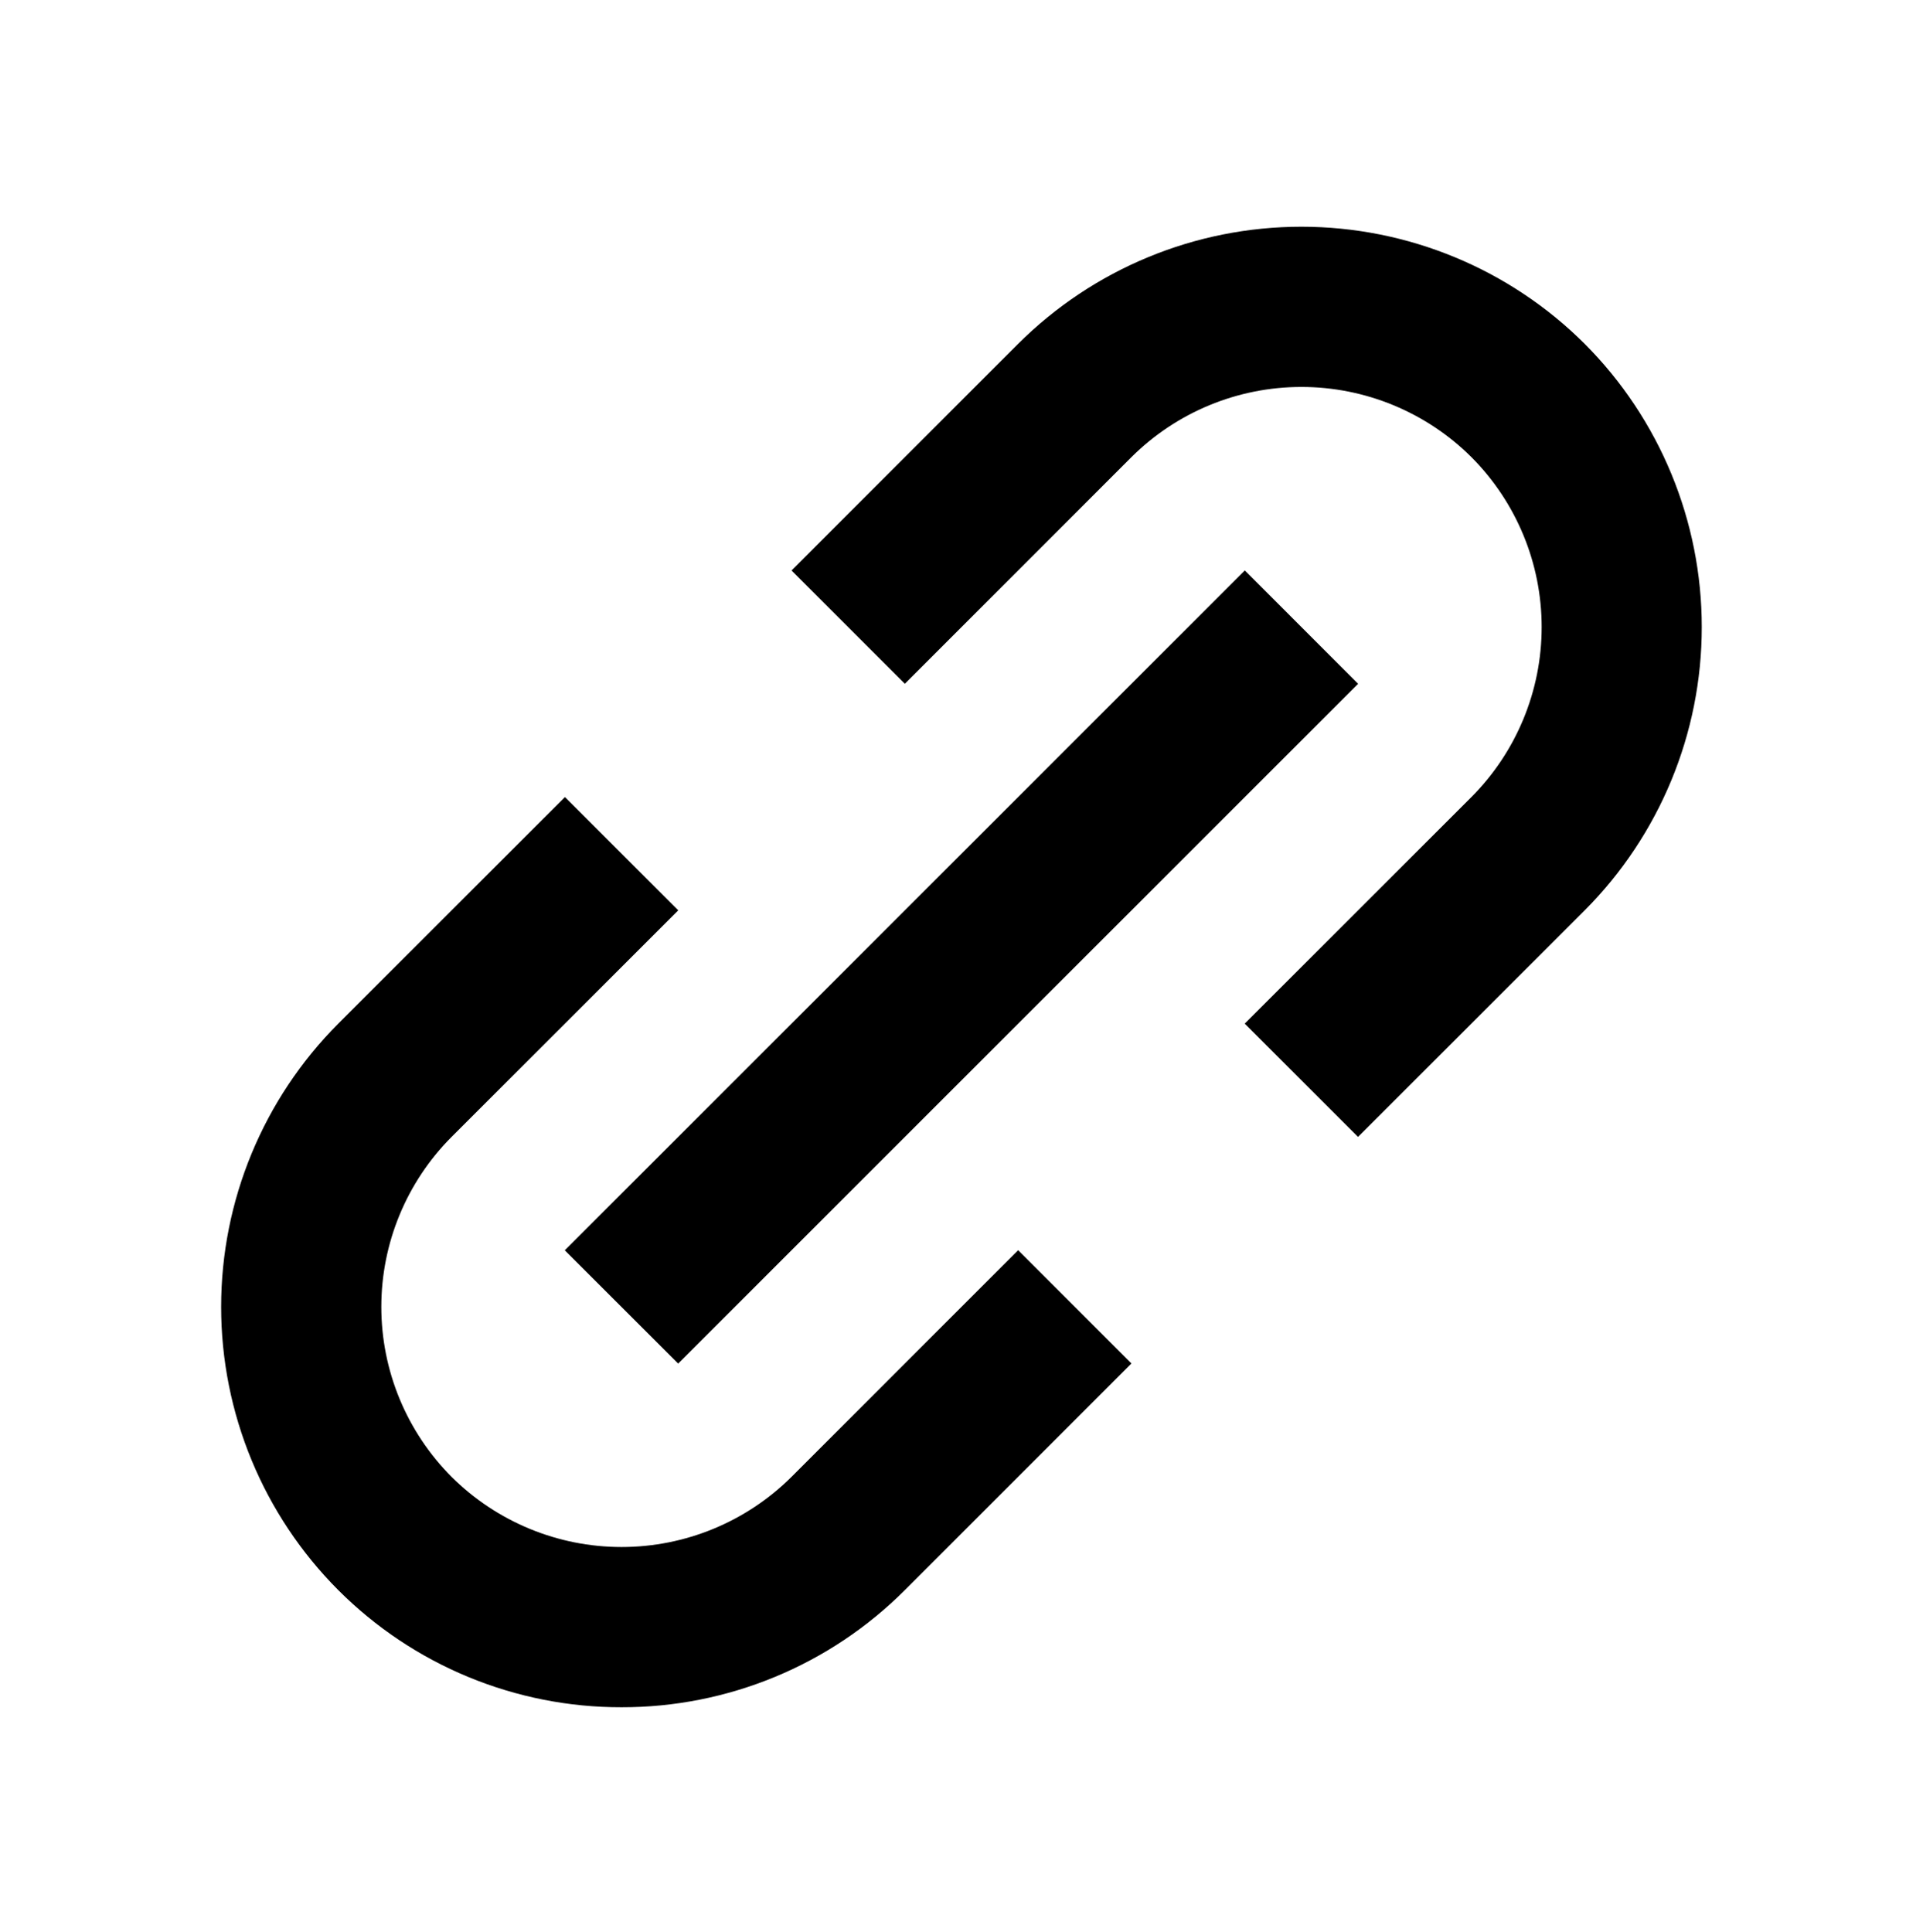 <svg width="200" height="201" viewBox="0 0 200 201" fill="none" xmlns="http://www.w3.org/2000/svg">
<path d="M35.182 165.399C39.048 169.27 43.64 172.34 48.695 174.43C53.751 176.521 59.17 177.592 64.64 177.583C70.112 177.592 75.532 176.521 80.589 174.43C85.646 172.339 90.24 169.27 94.107 165.399L117.674 141.824L105.89 130.041L82.324 153.616C77.627 158.291 71.271 160.916 64.644 160.916C58.018 160.916 51.661 158.291 46.965 153.616C42.286 148.922 39.659 142.565 39.659 135.937C39.659 129.309 42.286 122.952 46.965 118.258L70.54 94.691L58.757 82.908L35.182 106.474C27.38 114.295 22.999 124.89 22.999 135.937C22.999 146.983 27.38 157.579 35.182 165.399V165.399ZM164.815 94.691C172.613 86.868 176.991 76.274 176.991 65.228C176.991 54.183 172.613 43.589 164.815 35.766C156.995 27.964 146.399 23.583 135.353 23.583C124.306 23.583 113.711 27.964 105.89 35.766L82.324 59.341L94.107 71.124L117.674 47.549C122.37 42.874 128.726 40.249 135.353 40.249C141.979 40.249 148.336 42.874 153.032 47.549C157.711 52.243 160.339 58.601 160.339 65.228C160.339 71.856 157.711 78.214 153.032 82.908L129.457 106.474L141.24 118.258L164.815 94.691Z" fill="black"/>
<path d="M70.533 141.835L58.741 130.052L129.466 59.335L141.25 71.127L70.533 141.835Z" fill="black"/>
</svg>
